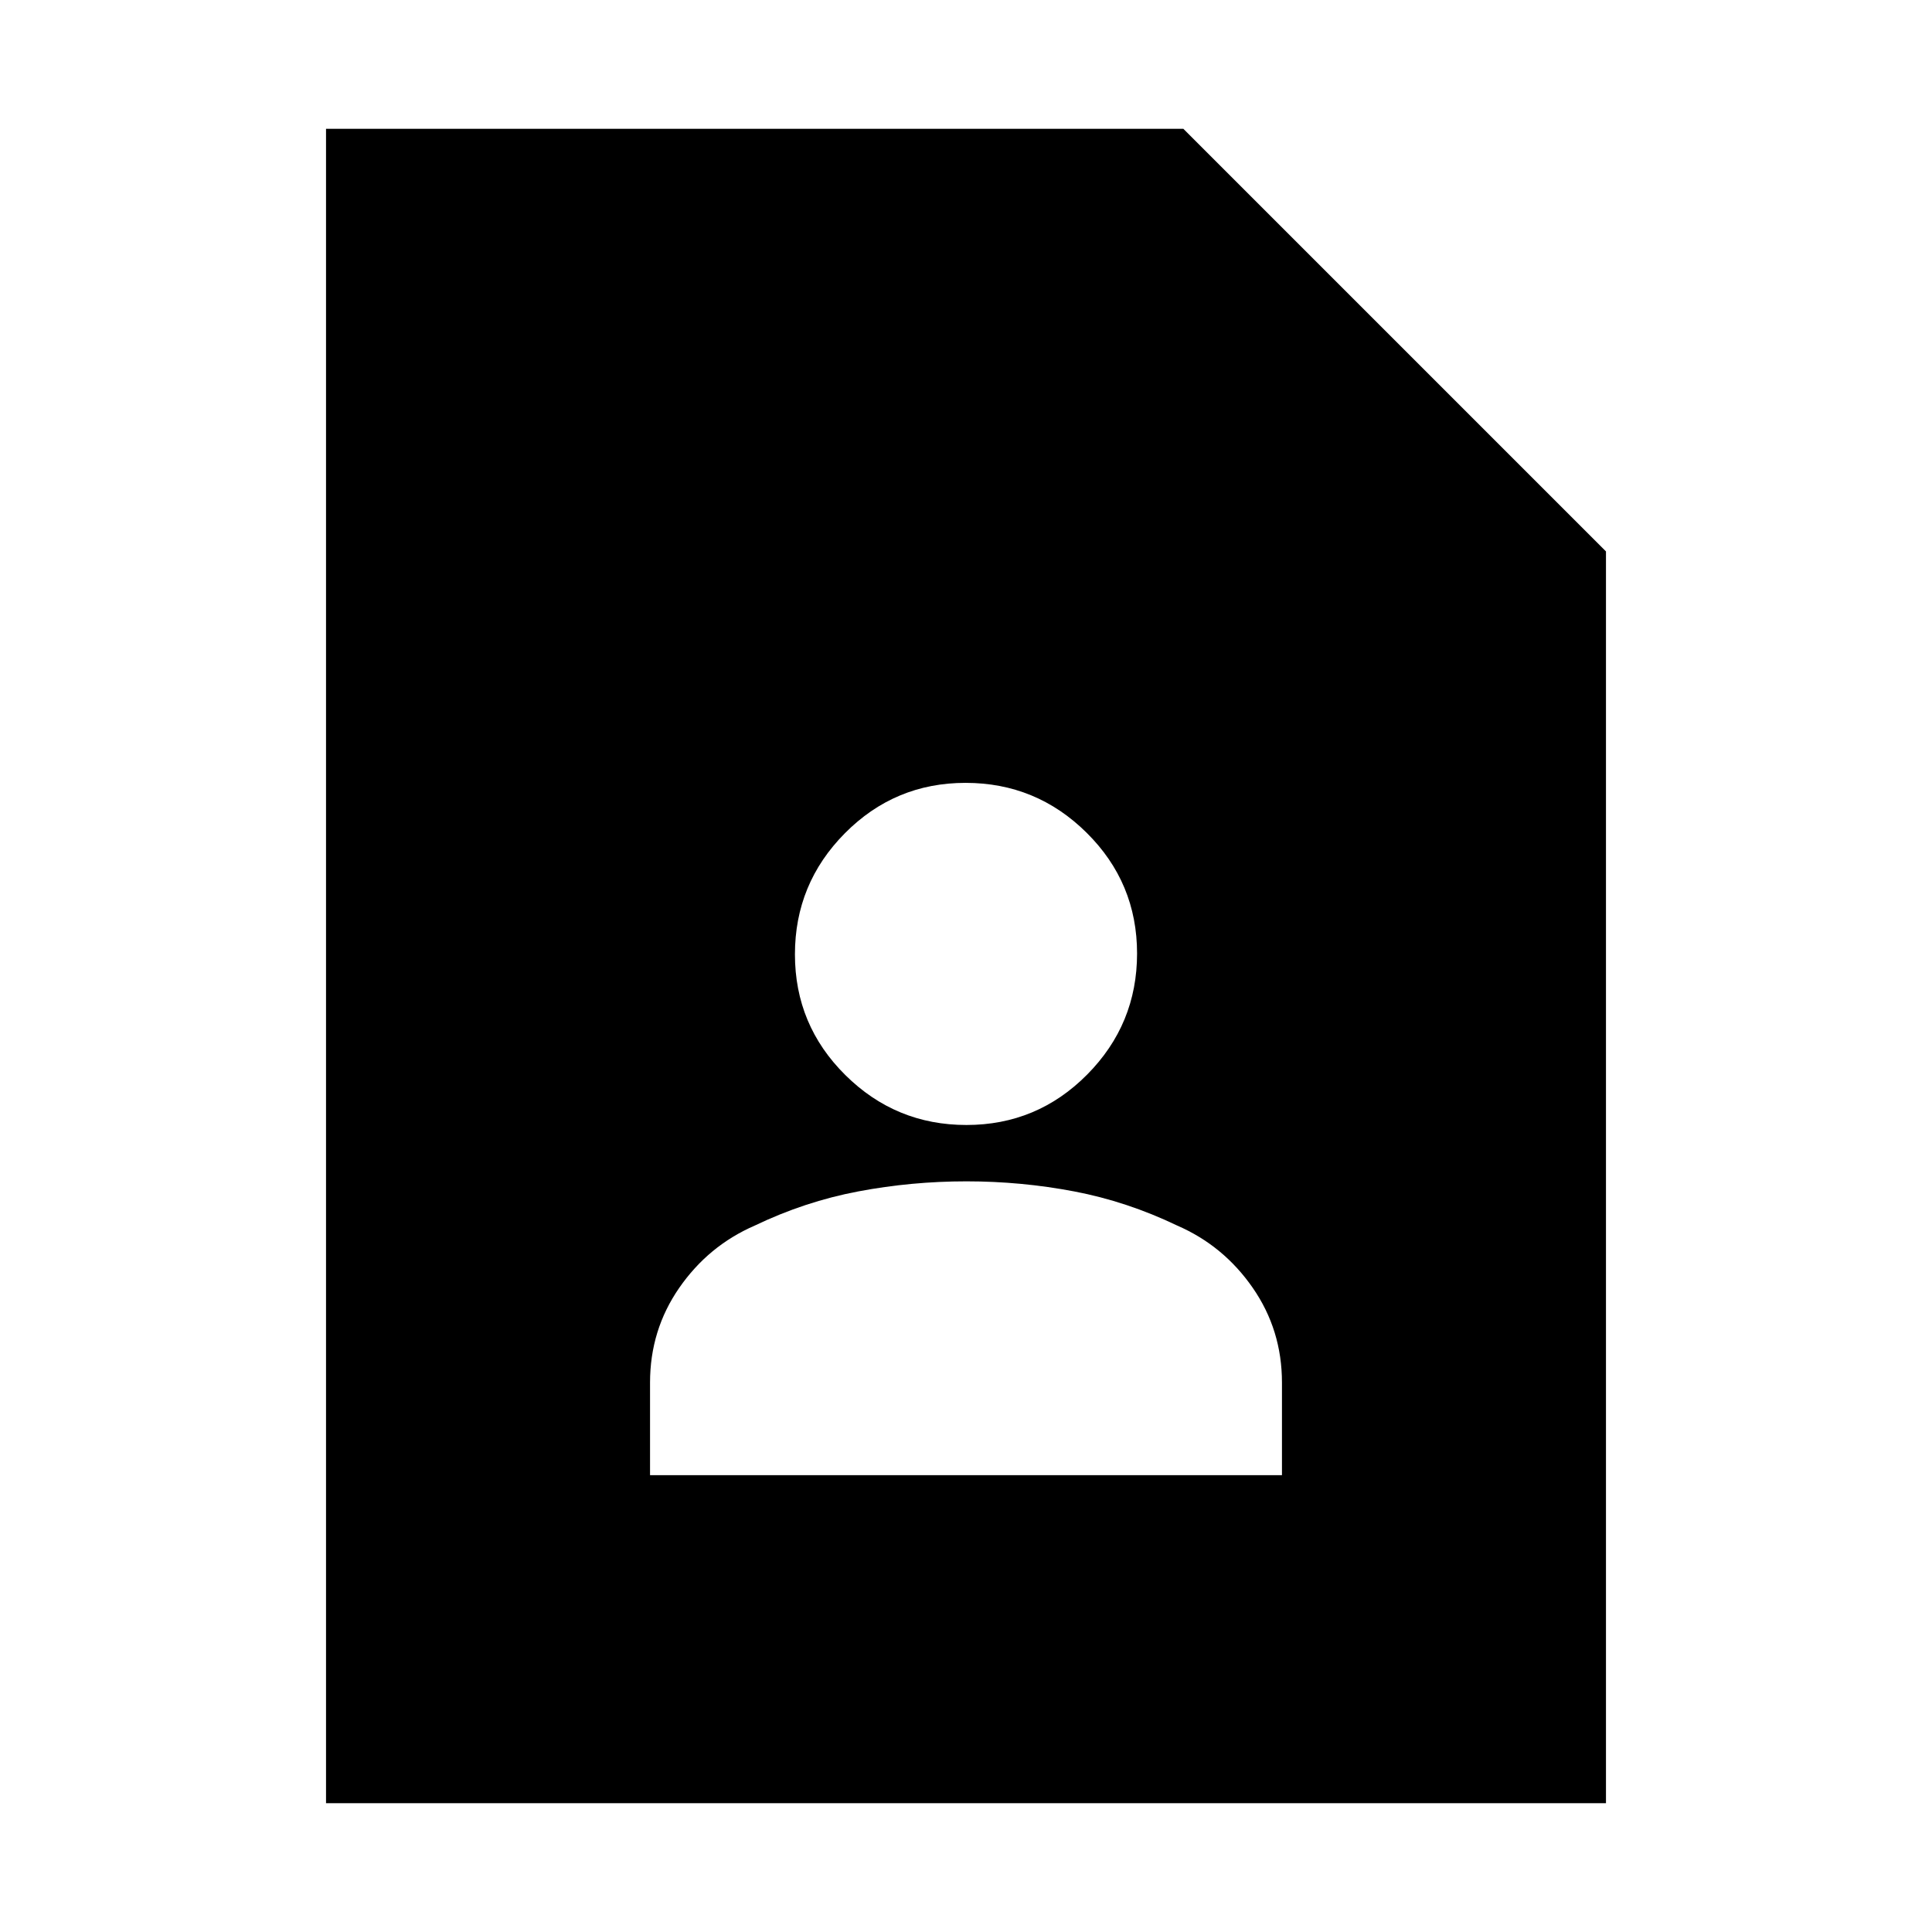 <svg xmlns="http://www.w3.org/2000/svg" height="20" viewBox="0 -960 960 960" width="20"><path d="M480.21-401q35.15 0 59.97-25.03T565-486.21q0-35.15-25.03-59.97T479.79-571q-35.15 0-59.97 25.03T395-485.79q0 35.15 25.03 59.97T480.21-401ZM323-227h314v-46q0-26.13-14.5-47.06Q608-341 585-351q-25-12-51.29-17-26.28-5-53.51-5-27.22 0-53.71 5Q400-363 375-351q-23 10-37.5 30.94Q323-299.13 323-273v46ZM798-64H162v-832h426l210 210v622Z"/></svg>